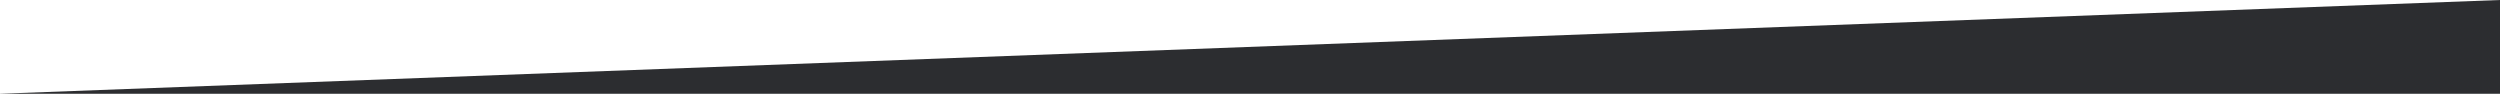 <svg class="only-desktop"  width="1280" height="48" viewBox="0 0 1280 48" fill="none" xmlns="http://www.w3.org/2000/svg">
  <rect x="0" y="0" width="1280" height="48" fill="#808080" stroke="none"/>
  <rect width="1280" height="48" transform="matrix(1 0 0 -1 0 48)" fill="white"/>
  <path d="M1280 0V48H0L1280 0Z" fill="#2C2D30"/>
</svg>
